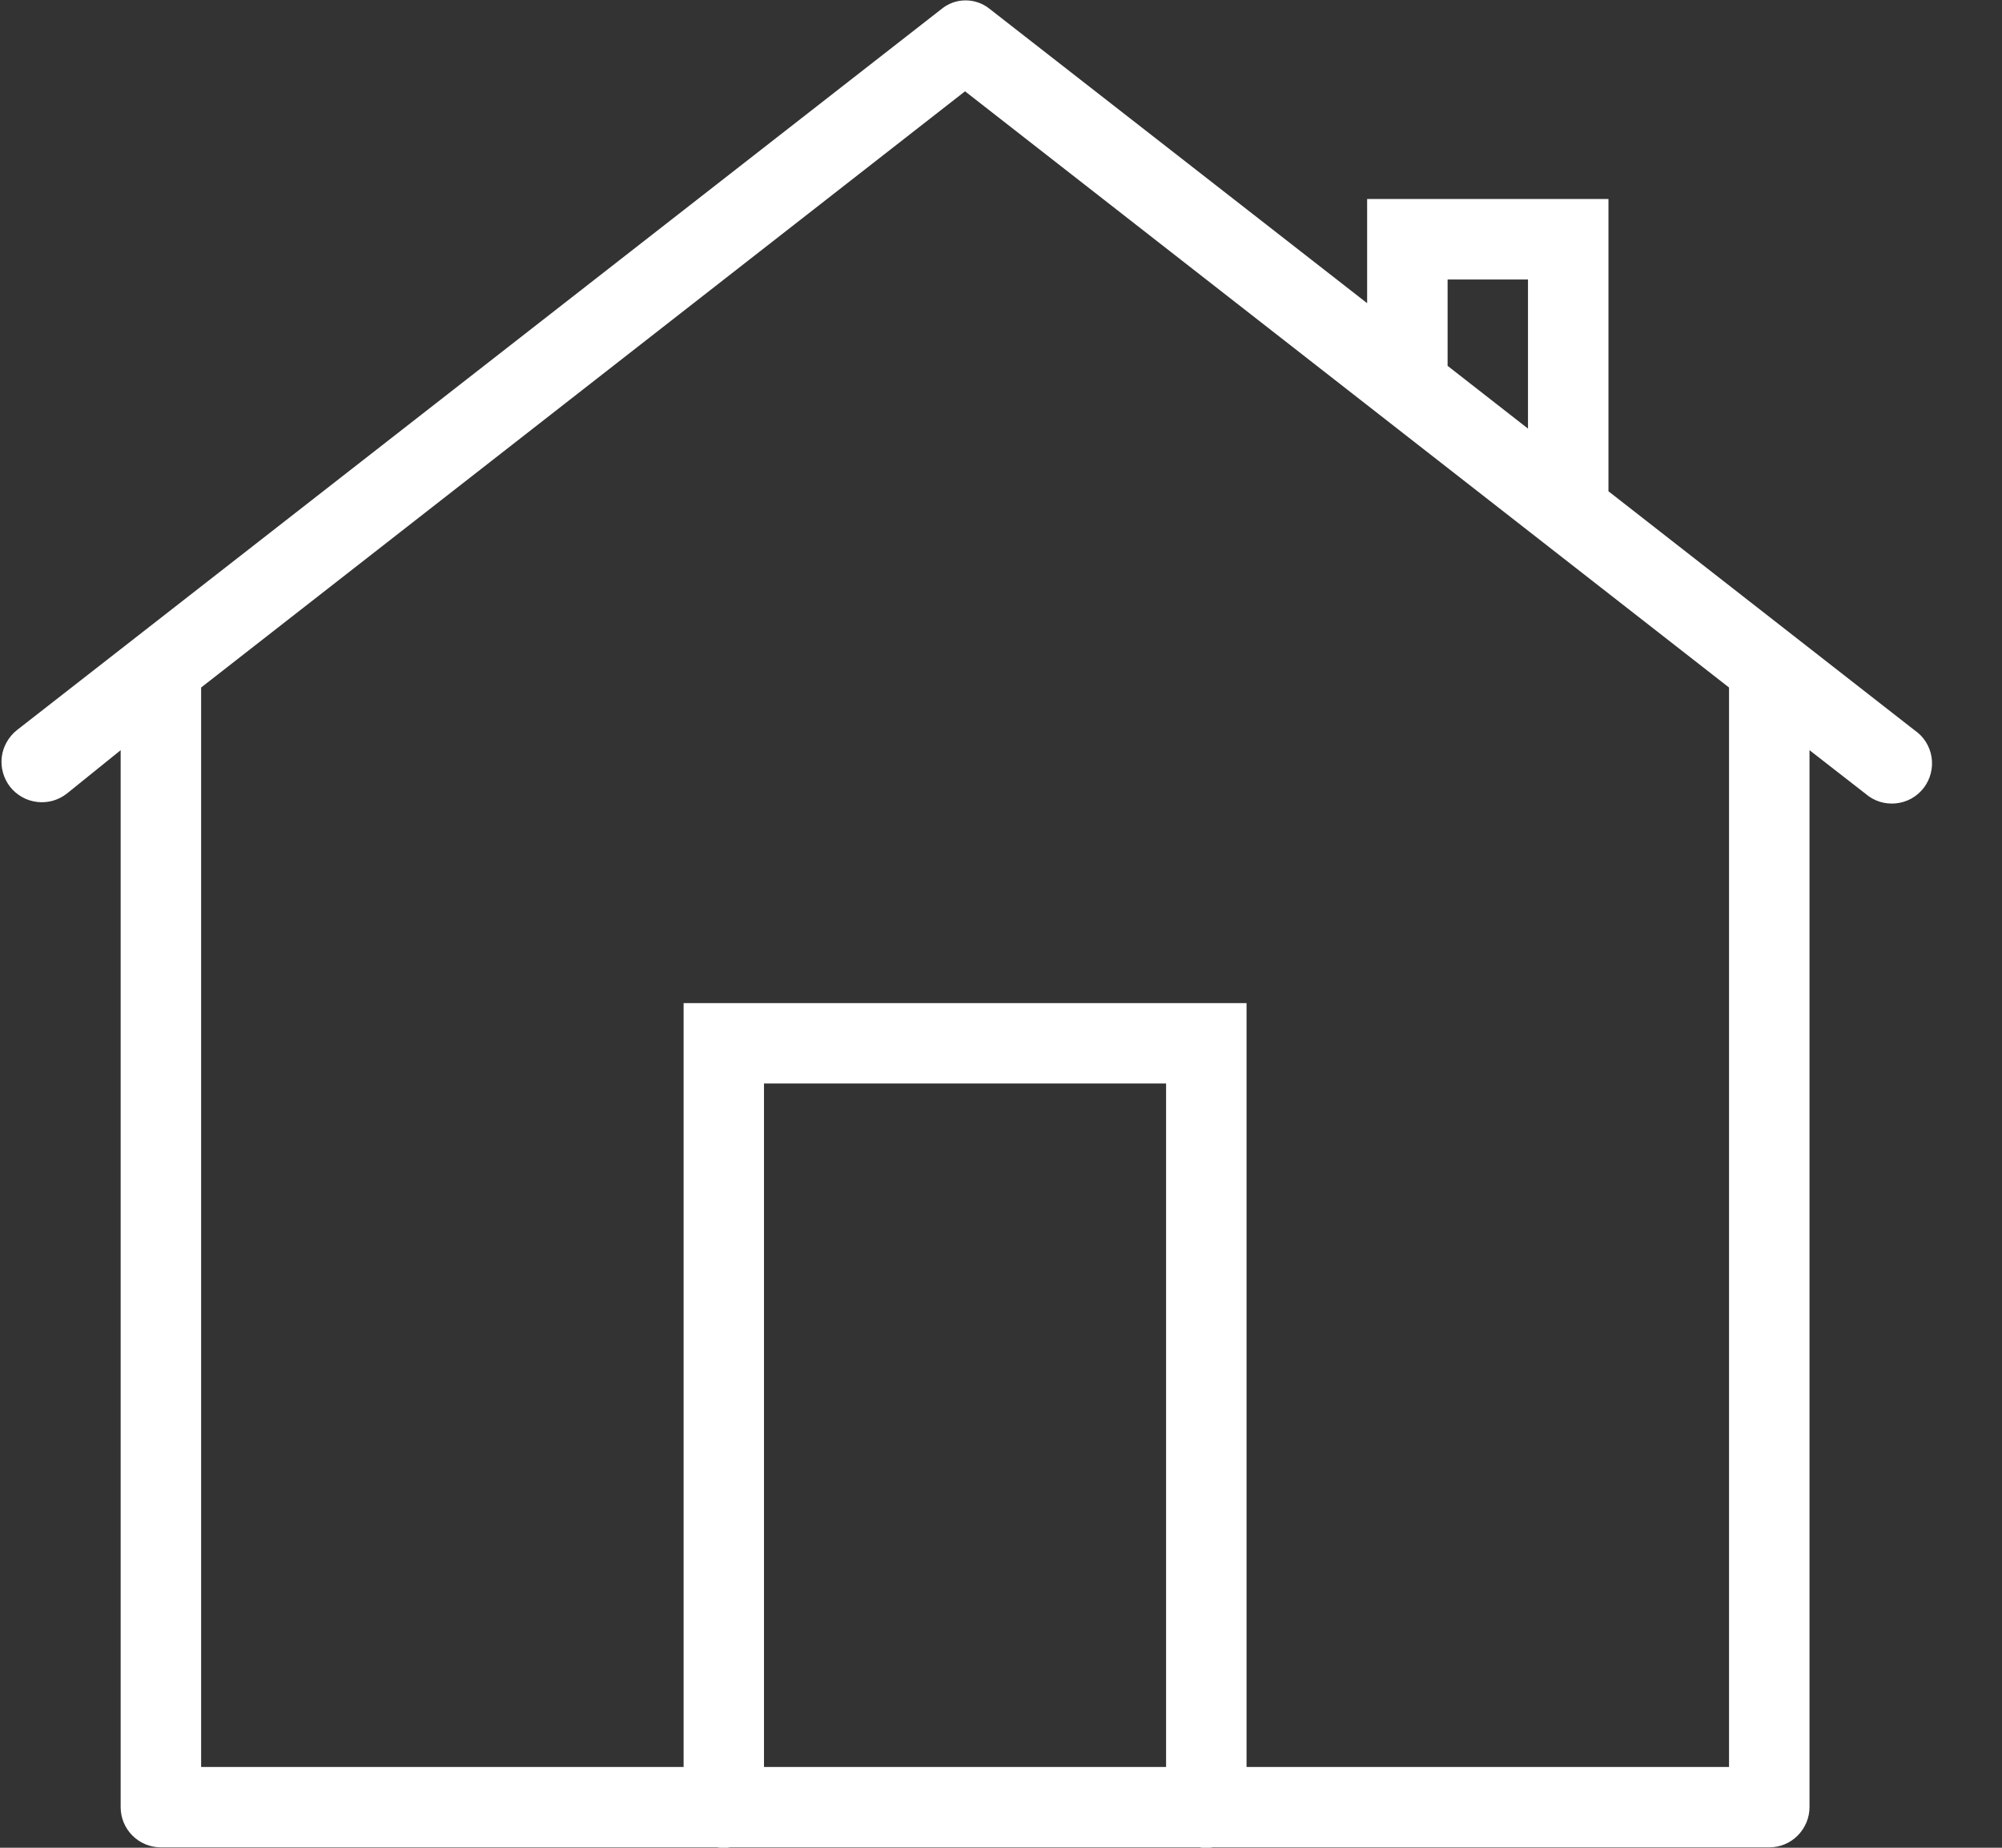 <svg width="26" height="24" viewBox="0 0 26 24" fill="none" xmlns="http://www.w3.org/2000/svg">
<rect x="0" y="0" width="26" height="24" fill="#333333" stroke="none"/>
<path d="M9.922 14.073H15.144V22.951H9.922V14.073ZM18.8 3.63H19.844V5.567L18.8 4.752V3.63ZM12.533 1.186L22.455 8.93V22.951H16.189V13.029H8.878V22.951H2.612V8.93L12.533 1.186ZM12.533 0.005C12.423 0.006 12.316 0.045 12.23 0.115L0.22 9.483C0.166 9.526 0.121 9.579 0.087 9.639C0.053 9.699 0.031 9.765 0.023 9.833C0.015 9.901 0.02 9.971 0.039 10.037C0.057 10.103 0.089 10.165 0.131 10.22C0.174 10.274 0.227 10.319 0.287 10.353C0.347 10.387 0.413 10.408 0.481 10.416C0.549 10.425 0.619 10.419 0.685 10.401C0.751 10.382 0.813 10.351 0.868 10.308L1.567 9.744V23.473C1.567 23.611 1.622 23.744 1.72 23.842C1.818 23.94 1.951 23.995 2.09 23.995H9.311C9.368 24.005 9.427 24.005 9.484 23.995H15.578C15.635 24.006 15.693 24.006 15.75 23.995H22.977C23.116 23.995 23.249 23.94 23.346 23.842C23.444 23.744 23.5 23.611 23.5 23.473V9.744L24.225 10.308C24.279 10.355 24.342 10.391 24.41 10.413C24.477 10.434 24.549 10.442 24.62 10.435C24.691 10.428 24.76 10.407 24.822 10.373C24.884 10.338 24.939 10.291 24.983 10.235C25.026 10.178 25.058 10.114 25.075 10.044C25.093 9.975 25.096 9.903 25.085 9.833C25.074 9.763 25.048 9.695 25.01 9.635C24.972 9.575 24.921 9.523 24.862 9.483L20.889 6.381V2.585H17.755V3.938L12.852 0.115C12.762 0.042 12.649 0.003 12.533 0.005Z" fill="white"/>
</svg>

